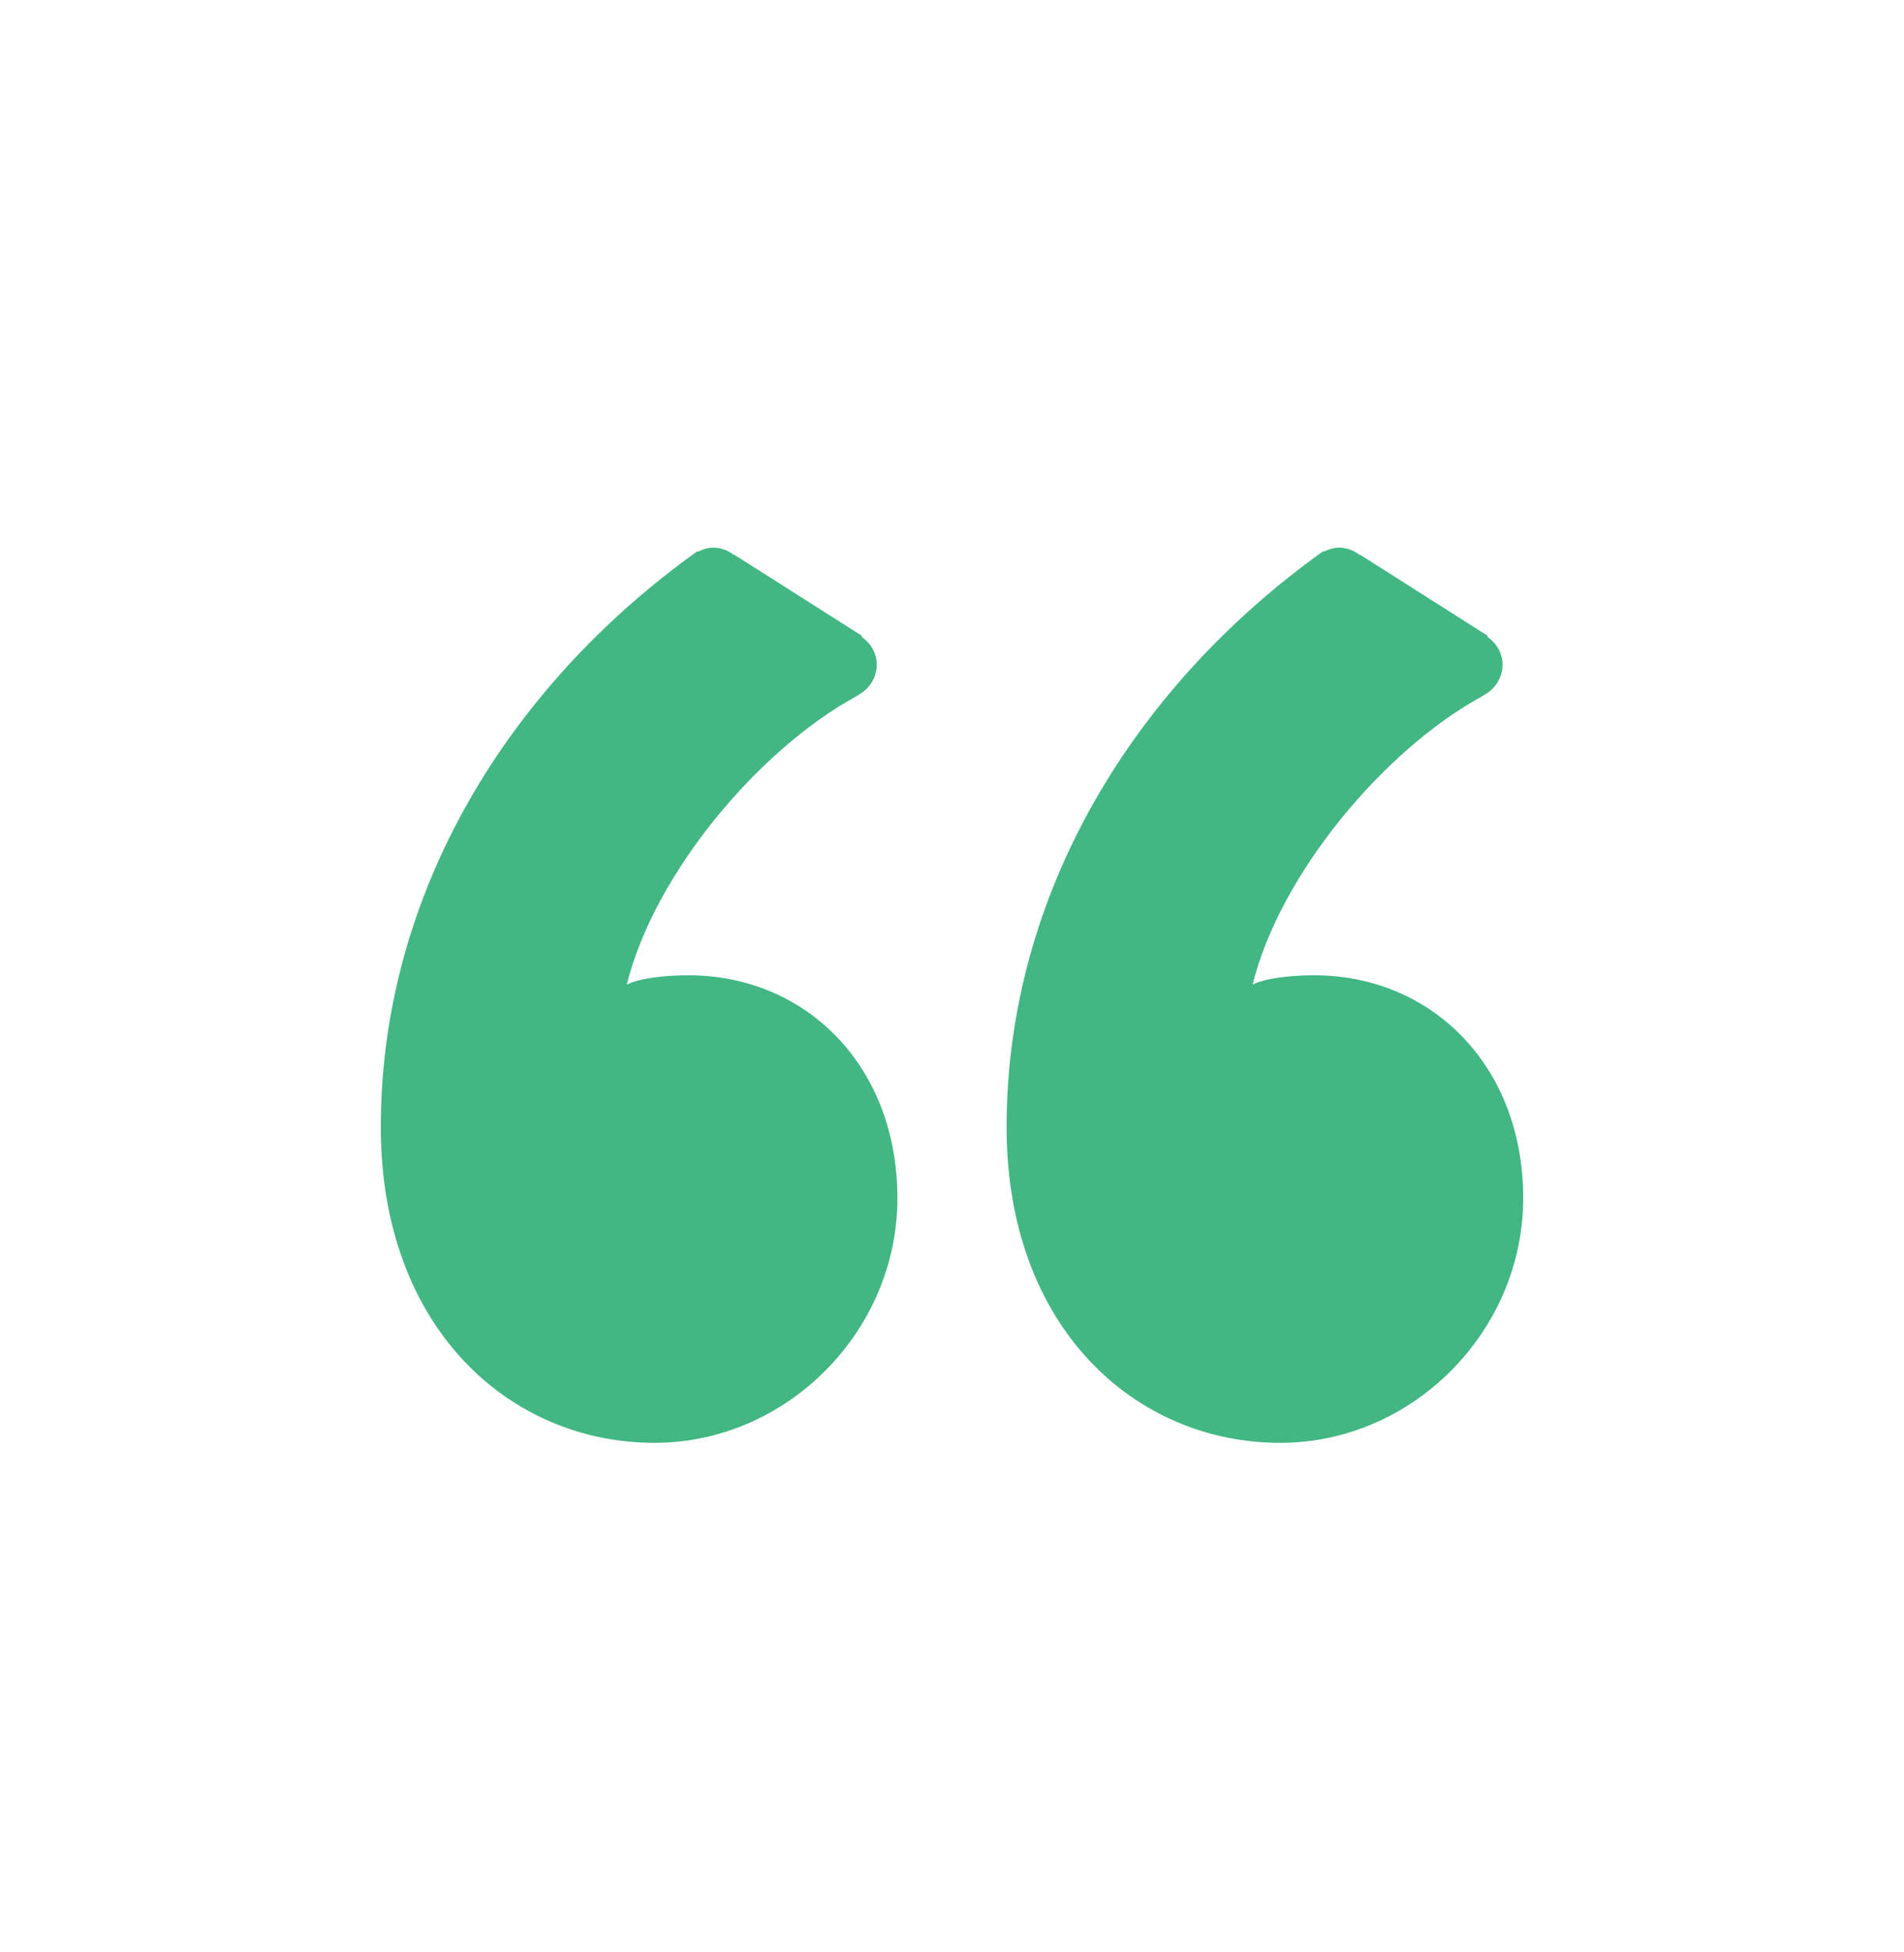 <svg width="40" height="41" viewBox="0 0 40 41" fill="none" xmlns="http://www.w3.org/2000/svg">
<path d="M13.749 30.3C10.714 30.3 8 27.895 8 23.668C8 18.79 10.65 14.434 14.655 11.573L14.669 11.585C14.768 11.531 14.879 11.502 14.991 11.5C15.147 11.503 15.297 11.558 15.418 11.656L15.426 11.649L18.112 13.355L18.096 13.37C18.287 13.501 18.419 13.71 18.419 13.96C18.418 14.091 18.381 14.219 18.313 14.331C18.244 14.442 18.147 14.533 18.031 14.593L18.033 14.595L17.988 14.623L17.976 14.63C15.924 15.754 13.743 18.356 13.168 20.676C13.427 20.546 13.943 20.481 14.461 20.481C16.916 20.481 18.853 22.366 18.853 25.162C18.854 27.959 16.527 30.3 13.749 30.3ZM26.896 30.3C23.861 30.3 21.147 27.895 21.147 23.668C21.147 18.79 23.797 14.434 27.802 11.573L27.816 11.585C27.915 11.531 28.026 11.502 28.138 11.5C28.294 11.503 28.444 11.558 28.566 11.656L28.573 11.649L31.259 13.355L31.243 13.37C31.434 13.501 31.566 13.71 31.566 13.96C31.565 14.091 31.528 14.219 31.46 14.331C31.391 14.442 31.294 14.533 31.178 14.593L31.18 14.595L31.135 14.623L31.123 14.63C29.071 15.754 26.89 18.356 26.315 20.676C26.573 20.546 27.09 20.481 27.608 20.481C30.063 20.481 32 22.366 32 25.162C32 27.959 29.674 30.3 26.896 30.3Z" fill="#42B784"/>
</svg>
